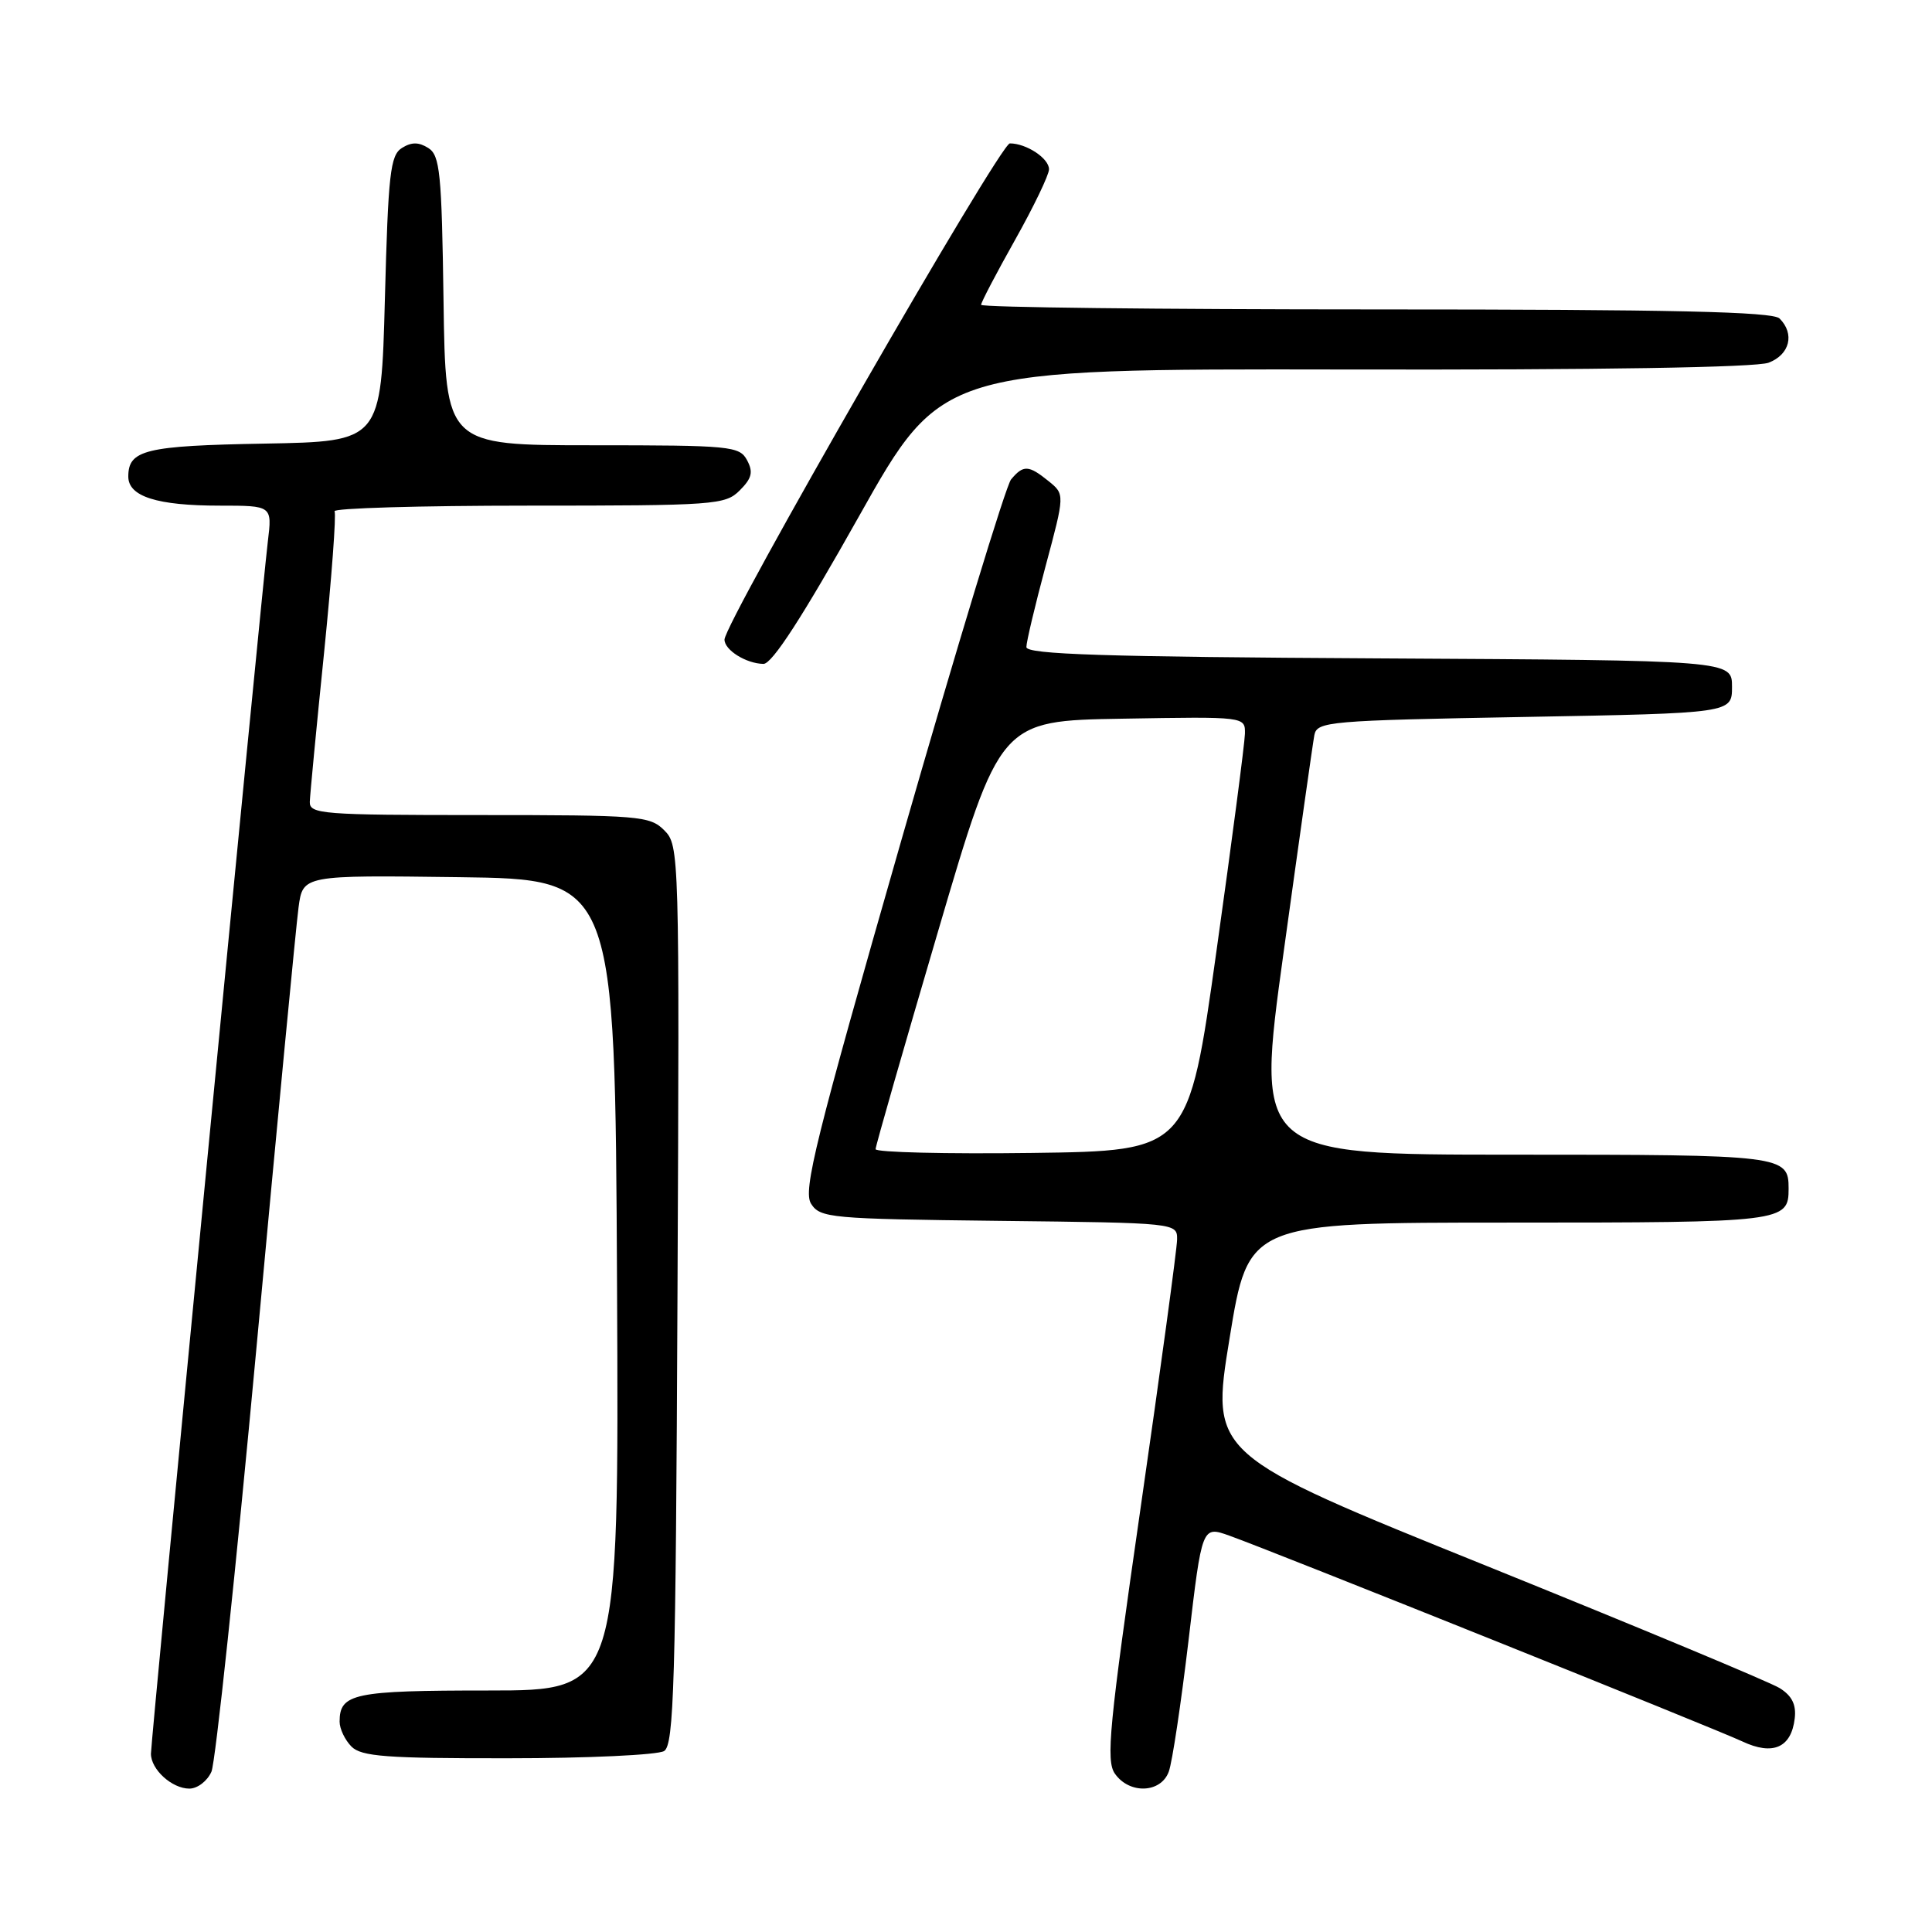 <?xml version="1.0" encoding="UTF-8" standalone="no"?>
<!DOCTYPE svg PUBLIC "-//W3C//DTD SVG 1.1//EN" "http://www.w3.org/Graphics/SVG/1.1/DTD/svg11.dtd" >
<svg xmlns="http://www.w3.org/2000/svg" xmlns:xlink="http://www.w3.org/1999/xlink" version="1.1" viewBox="0 0 256 256">
 <g >
 <path fill="currentColor"
d=" M 28.02 234.75 C 28.55 233.51 31.24 208.20 33.99 178.50 C 36.73 148.80 39.24 122.58 39.56 120.23 C 40.13 115.96 40.13 115.96 60.81 116.23 C 81.50 116.50 81.50 116.50 81.76 170.25 C 82.02 224.00 82.02 224.00 64.71 224.00 C 46.88 224.00 45.00 224.39 45.00 228.13 C 45.00 229.08 45.71 230.56 46.57 231.43 C 47.89 232.75 51.21 233.00 67.32 232.98 C 77.87 232.98 87.17 232.54 88.00 232.02 C 89.30 231.20 89.54 223.17 89.77 171.56 C 90.04 112.97 90.01 112.01 88.02 110.02 C 86.11 108.11 84.75 108.00 63.50 108.00 C 42.72 108.00 41.00 107.87 41.05 106.25 C 41.08 105.29 41.93 96.40 42.94 86.50 C 43.94 76.60 44.57 68.16 44.33 67.75 C 44.08 67.34 55.61 67.00 69.94 67.00 C 94.77 67.00 96.10 66.90 98.02 64.98 C 99.63 63.37 99.83 62.55 98.99 60.98 C 97.99 59.11 96.83 59.00 78.49 59.00 C 59.04 59.00 59.04 59.00 58.77 39.86 C 58.53 22.89 58.30 20.59 56.75 19.61 C 55.48 18.81 54.52 18.81 53.25 19.61 C 51.71 20.58 51.44 23.03 51.00 39.61 C 50.50 58.50 50.50 58.50 35.07 58.78 C 19.25 59.06 17.00 59.61 17.00 63.15 C 17.00 65.79 20.81 67.00 29.10 67.00 C 36.07 67.00 36.07 67.00 35.49 71.75 C 34.66 78.57 20.00 230.61 20.00 232.38 C 20.00 234.47 22.79 237.00 25.09 237.00 C 26.17 237.00 27.48 235.99 28.02 234.75 Z  M 154.87 234.75 C 155.33 233.51 156.50 225.68 157.49 217.34 C 159.27 202.19 159.27 202.19 162.89 203.48 C 168.74 205.57 227.19 229.02 230.87 230.75 C 234.91 232.65 237.35 231.59 237.81 227.71 C 238.03 225.88 237.45 224.70 235.81 223.68 C 234.54 222.89 217.05 215.60 196.95 207.48 C 160.41 192.73 160.41 192.73 162.92 177.36 C 165.42 162.00 165.42 162.00 200.01 162.00 C 236.38 162.00 237.00 161.92 237.00 157.50 C 237.00 153.08 236.35 153.00 200.49 153.00 C 166.38 153.00 166.38 153.00 170.09 126.15 C 172.13 111.38 173.96 98.44 174.16 97.40 C 174.51 95.60 176.02 95.47 202.01 95.00 C 229.50 94.50 229.50 94.50 229.50 91.00 C 229.50 87.50 229.50 87.50 182.75 87.24 C 146.35 87.04 136.00 86.71 136.00 85.74 C 136.00 85.06 137.15 80.22 138.55 75.00 C 141.10 65.50 141.10 65.50 138.94 63.75 C 136.29 61.61 135.60 61.58 133.97 63.53 C 133.28 64.37 126.74 85.86 119.45 111.28 C 108.02 151.15 106.38 157.77 107.47 159.50 C 108.68 161.39 109.99 161.51 132.37 161.77 C 156.00 162.04 156.00 162.04 155.97 164.27 C 155.95 165.50 153.78 181.47 151.14 199.77 C 146.97 228.70 146.52 233.30 147.73 235.02 C 149.65 237.77 153.83 237.61 154.87 234.75 Z  M 113.81 68.43 C 124.80 48.87 124.80 48.87 178.25 48.96 C 211.97 49.03 232.68 48.69 234.35 48.06 C 237.16 46.99 237.84 44.24 235.80 42.20 C 234.90 41.30 221.64 41.00 182.30 41.00 C 153.53 41.00 130.00 40.73 130.00 40.39 C 130.00 40.06 132.03 36.19 134.50 31.79 C 136.97 27.39 139.00 23.17 139.00 22.43 C 139.00 20.98 136.00 19.00 133.81 19.00 C 132.52 19.00 96.00 82.51 96.00 84.75 C 96.00 86.14 98.87 87.93 101.16 87.97 C 102.30 87.99 106.33 81.75 113.81 68.43 Z  M 116.02 152.27 C 116.02 151.85 119.74 138.90 124.27 123.50 C 132.50 95.50 132.50 95.50 148.75 95.23 C 165.00 94.95 165.00 94.95 164.96 97.23 C 164.93 98.48 163.24 111.42 161.19 126.00 C 157.48 152.50 157.48 152.50 136.74 152.77 C 125.33 152.92 116.01 152.69 116.02 152.27 Z "/>
</g>
</svg>